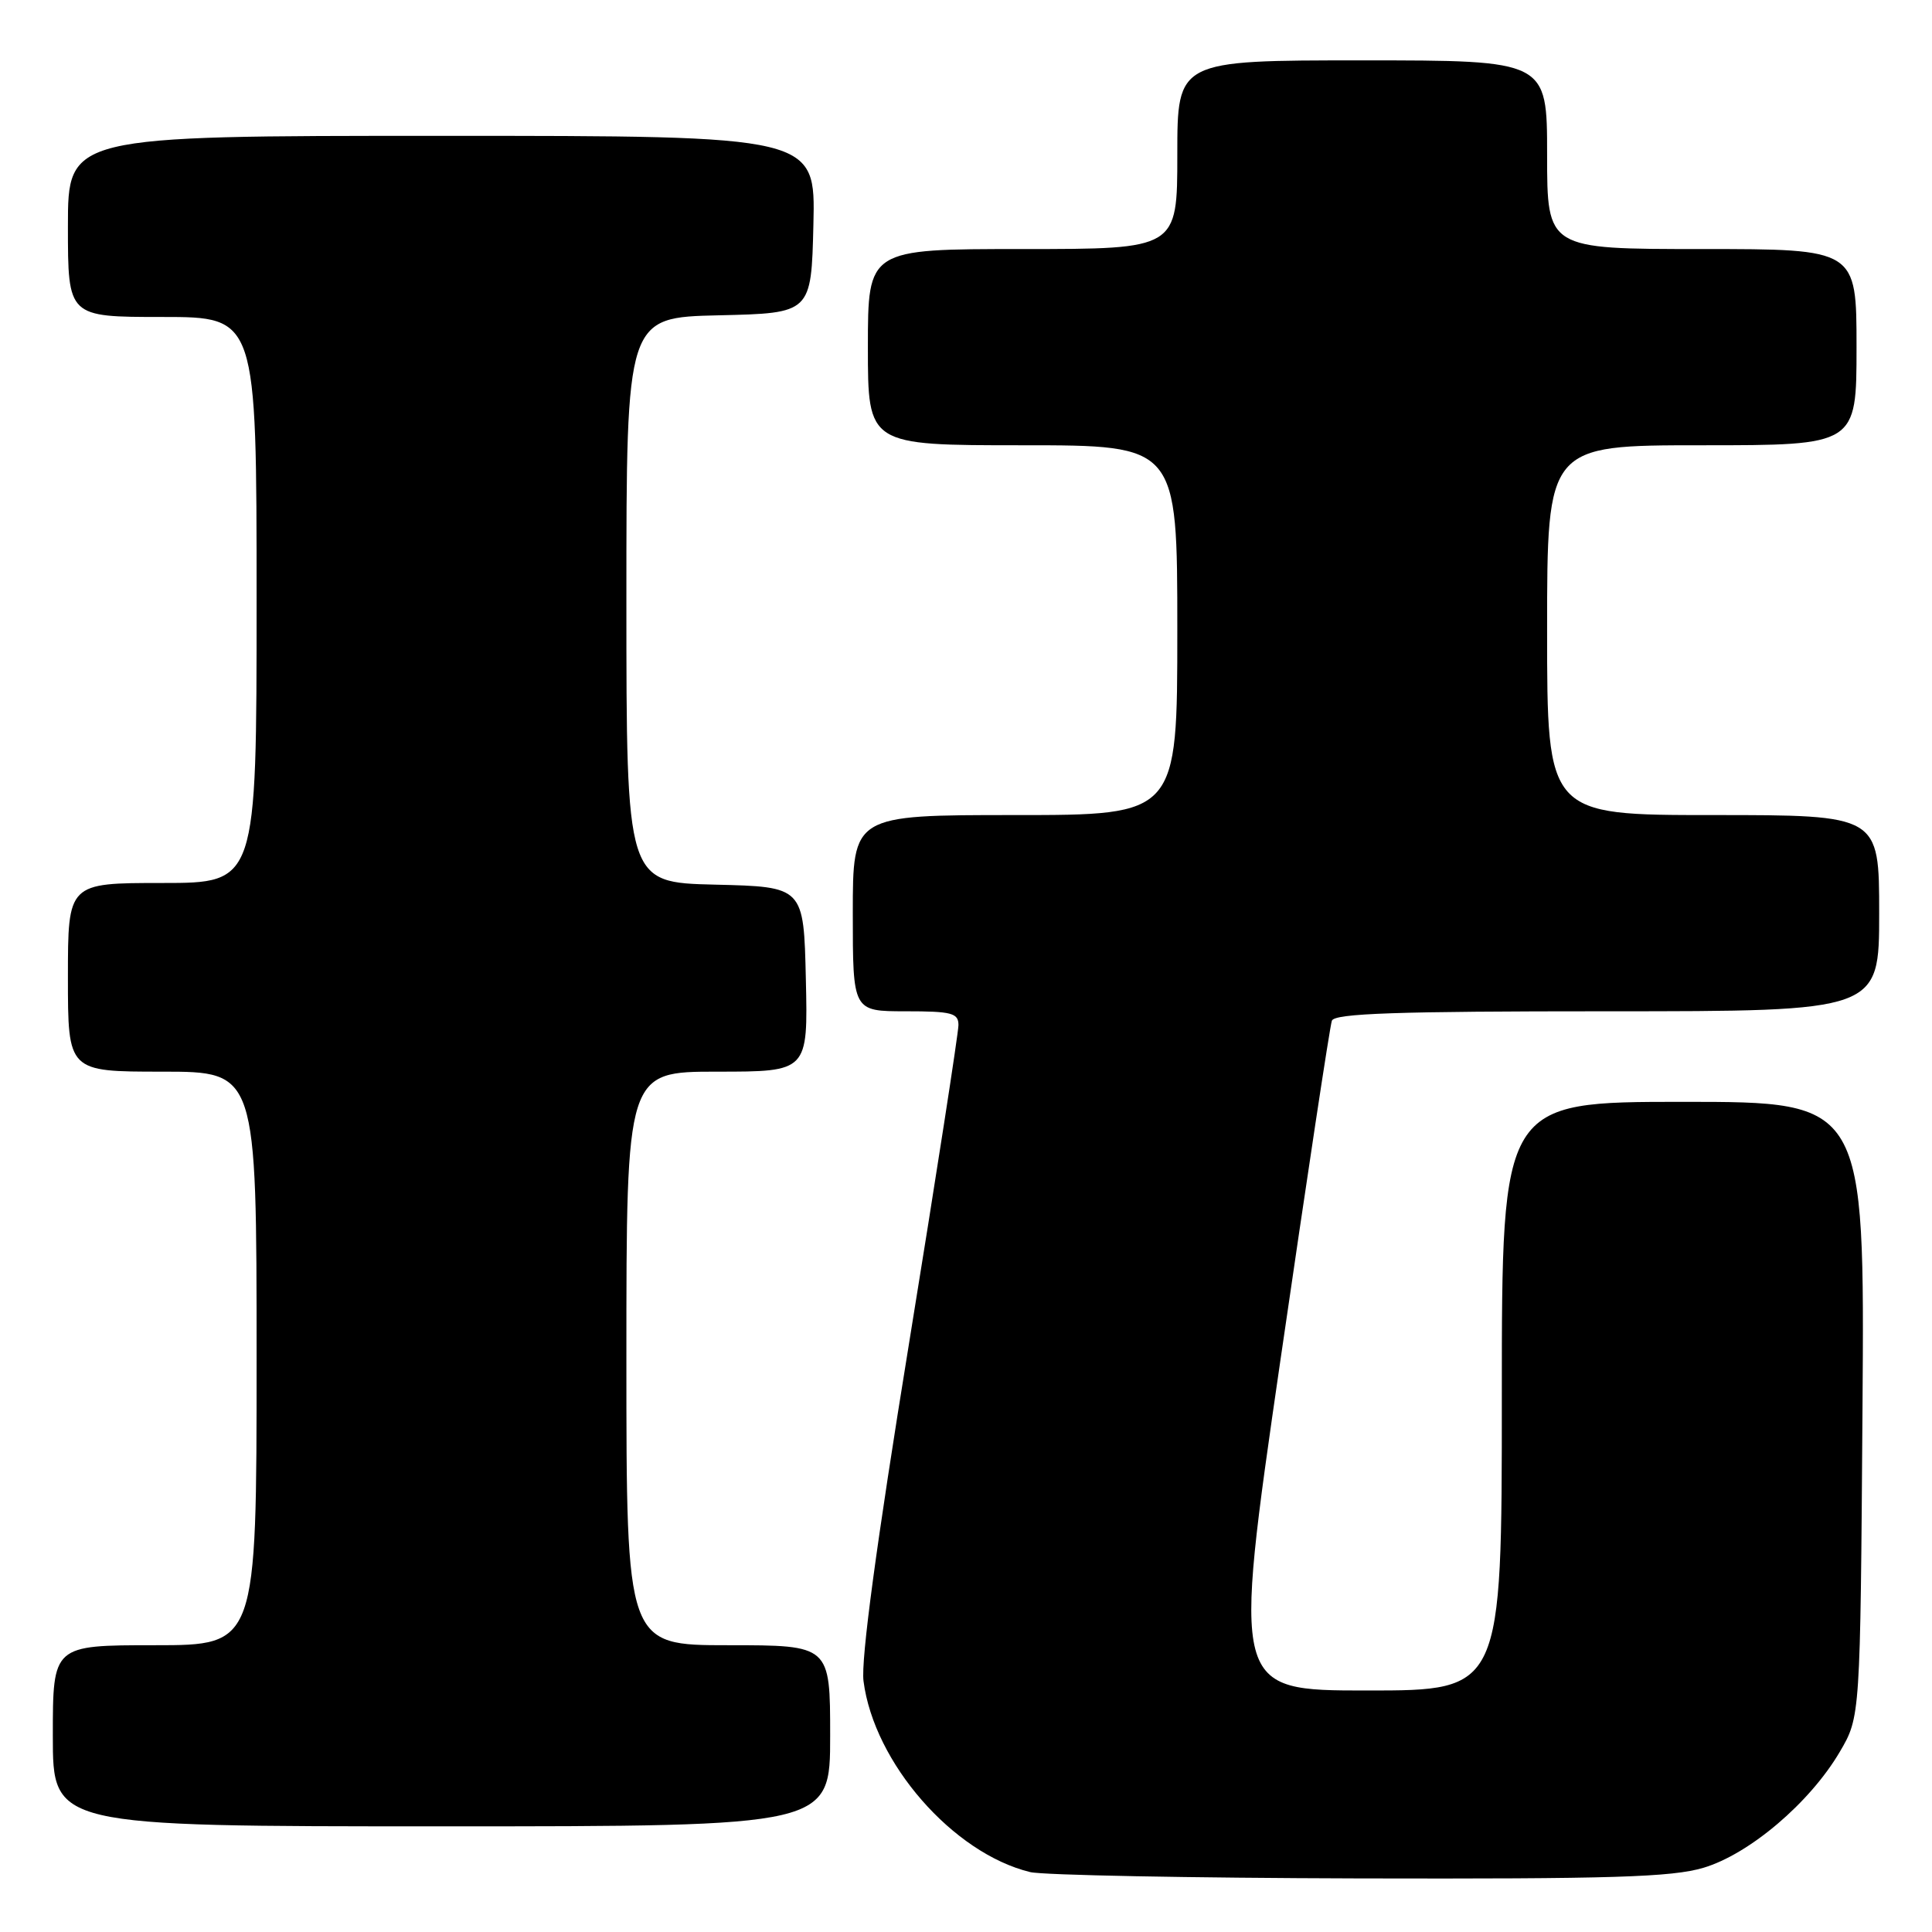 <?xml version="1.0" encoding="UTF-8" standalone="no"?>
<!DOCTYPE svg PUBLIC "-//W3C//DTD SVG 1.1//EN" "http://www.w3.org/Graphics/SVG/1.1/DTD/svg11.dtd" >
<svg xmlns="http://www.w3.org/2000/svg" xmlns:xlink="http://www.w3.org/1999/xlink" version="1.1" viewBox="0 0 256 256">
 <g >
 <path fill="currentColor"
d=" M 225.72 247.49 C 231.80 245.68 239.82 238.87 243.78 232.13 C 246.50 227.50 246.50 227.50 246.79 186.75 C 247.08 146.00 247.08 146.00 223.04 146.00 C 199.00 146.00 199.00 146.00 199.00 185.00 C 199.00 224.00 199.00 224.00 181.16 224.00 C 163.31 224.00 163.31 224.00 169.66 180.25 C 173.16 156.19 176.22 135.94 176.48 135.25 C 176.83 134.28 185.06 134.00 212.97 134.00 C 249.00 134.00 249.00 134.00 249.00 121.00 C 249.00 108.00 249.00 108.00 227.00 108.00 C 205.00 108.00 205.00 108.00 205.00 83.50 C 205.00 59.00 205.00 59.00 225.50 59.00 C 246.00 59.00 246.00 59.00 246.00 46.00 C 246.00 33.00 246.00 33.00 225.50 33.00 C 205.00 33.00 205.00 33.00 205.00 20.50 C 205.00 8.00 205.00 8.00 180.50 8.00 C 156.00 8.00 156.00 8.00 156.00 20.50 C 156.00 33.00 156.00 33.00 135.50 33.00 C 115.00 33.00 115.00 33.00 115.00 46.00 C 115.00 59.00 115.00 59.00 135.50 59.00 C 156.00 59.00 156.00 59.00 156.00 83.50 C 156.00 108.00 156.00 108.00 134.50 108.00 C 113.00 108.00 113.00 108.00 113.00 121.00 C 113.00 134.00 113.00 134.00 120.00 134.00 C 126.12 134.00 127.00 134.23 127.00 135.83 C 127.00 136.84 124.05 155.86 120.44 178.08 C 116.12 204.63 114.06 219.96 114.42 222.75 C 115.81 233.58 126.27 245.57 136.50 248.06 C 138.15 248.47 157.76 248.84 180.07 248.90 C 213.56 248.98 221.52 248.74 225.72 247.49 Z  M 110.00 230.00 C 110.00 218.00 110.00 218.00 96.50 218.00 C 83.00 218.00 83.00 218.00 83.00 180.00 C 83.00 142.00 83.00 142.00 95.03 142.00 C 107.06 142.00 107.06 142.00 106.78 129.75 C 106.50 117.50 106.50 117.50 94.75 117.22 C 83.00 116.94 83.00 116.94 83.00 79.50 C 83.00 42.06 83.00 42.06 95.25 41.78 C 107.50 41.50 107.50 41.50 107.78 29.75 C 108.06 18.00 108.06 18.00 58.53 18.00 C 9.00 18.00 9.00 18.00 9.00 30.00 C 9.00 42.00 9.00 42.00 21.50 42.00 C 34.00 42.00 34.00 42.00 34.00 79.50 C 34.00 117.00 34.00 117.00 21.50 117.00 C 9.00 117.00 9.00 117.00 9.00 129.50 C 9.00 142.00 9.00 142.00 21.50 142.00 C 34.00 142.00 34.00 142.00 34.00 180.00 C 34.00 218.00 34.00 218.00 20.50 218.00 C 7.00 218.00 7.00 218.00 7.00 230.00 C 7.00 242.00 7.00 242.00 58.50 242.00 C 110.00 242.00 110.00 242.00 110.00 230.00 Z "/>
</g>
</svg>